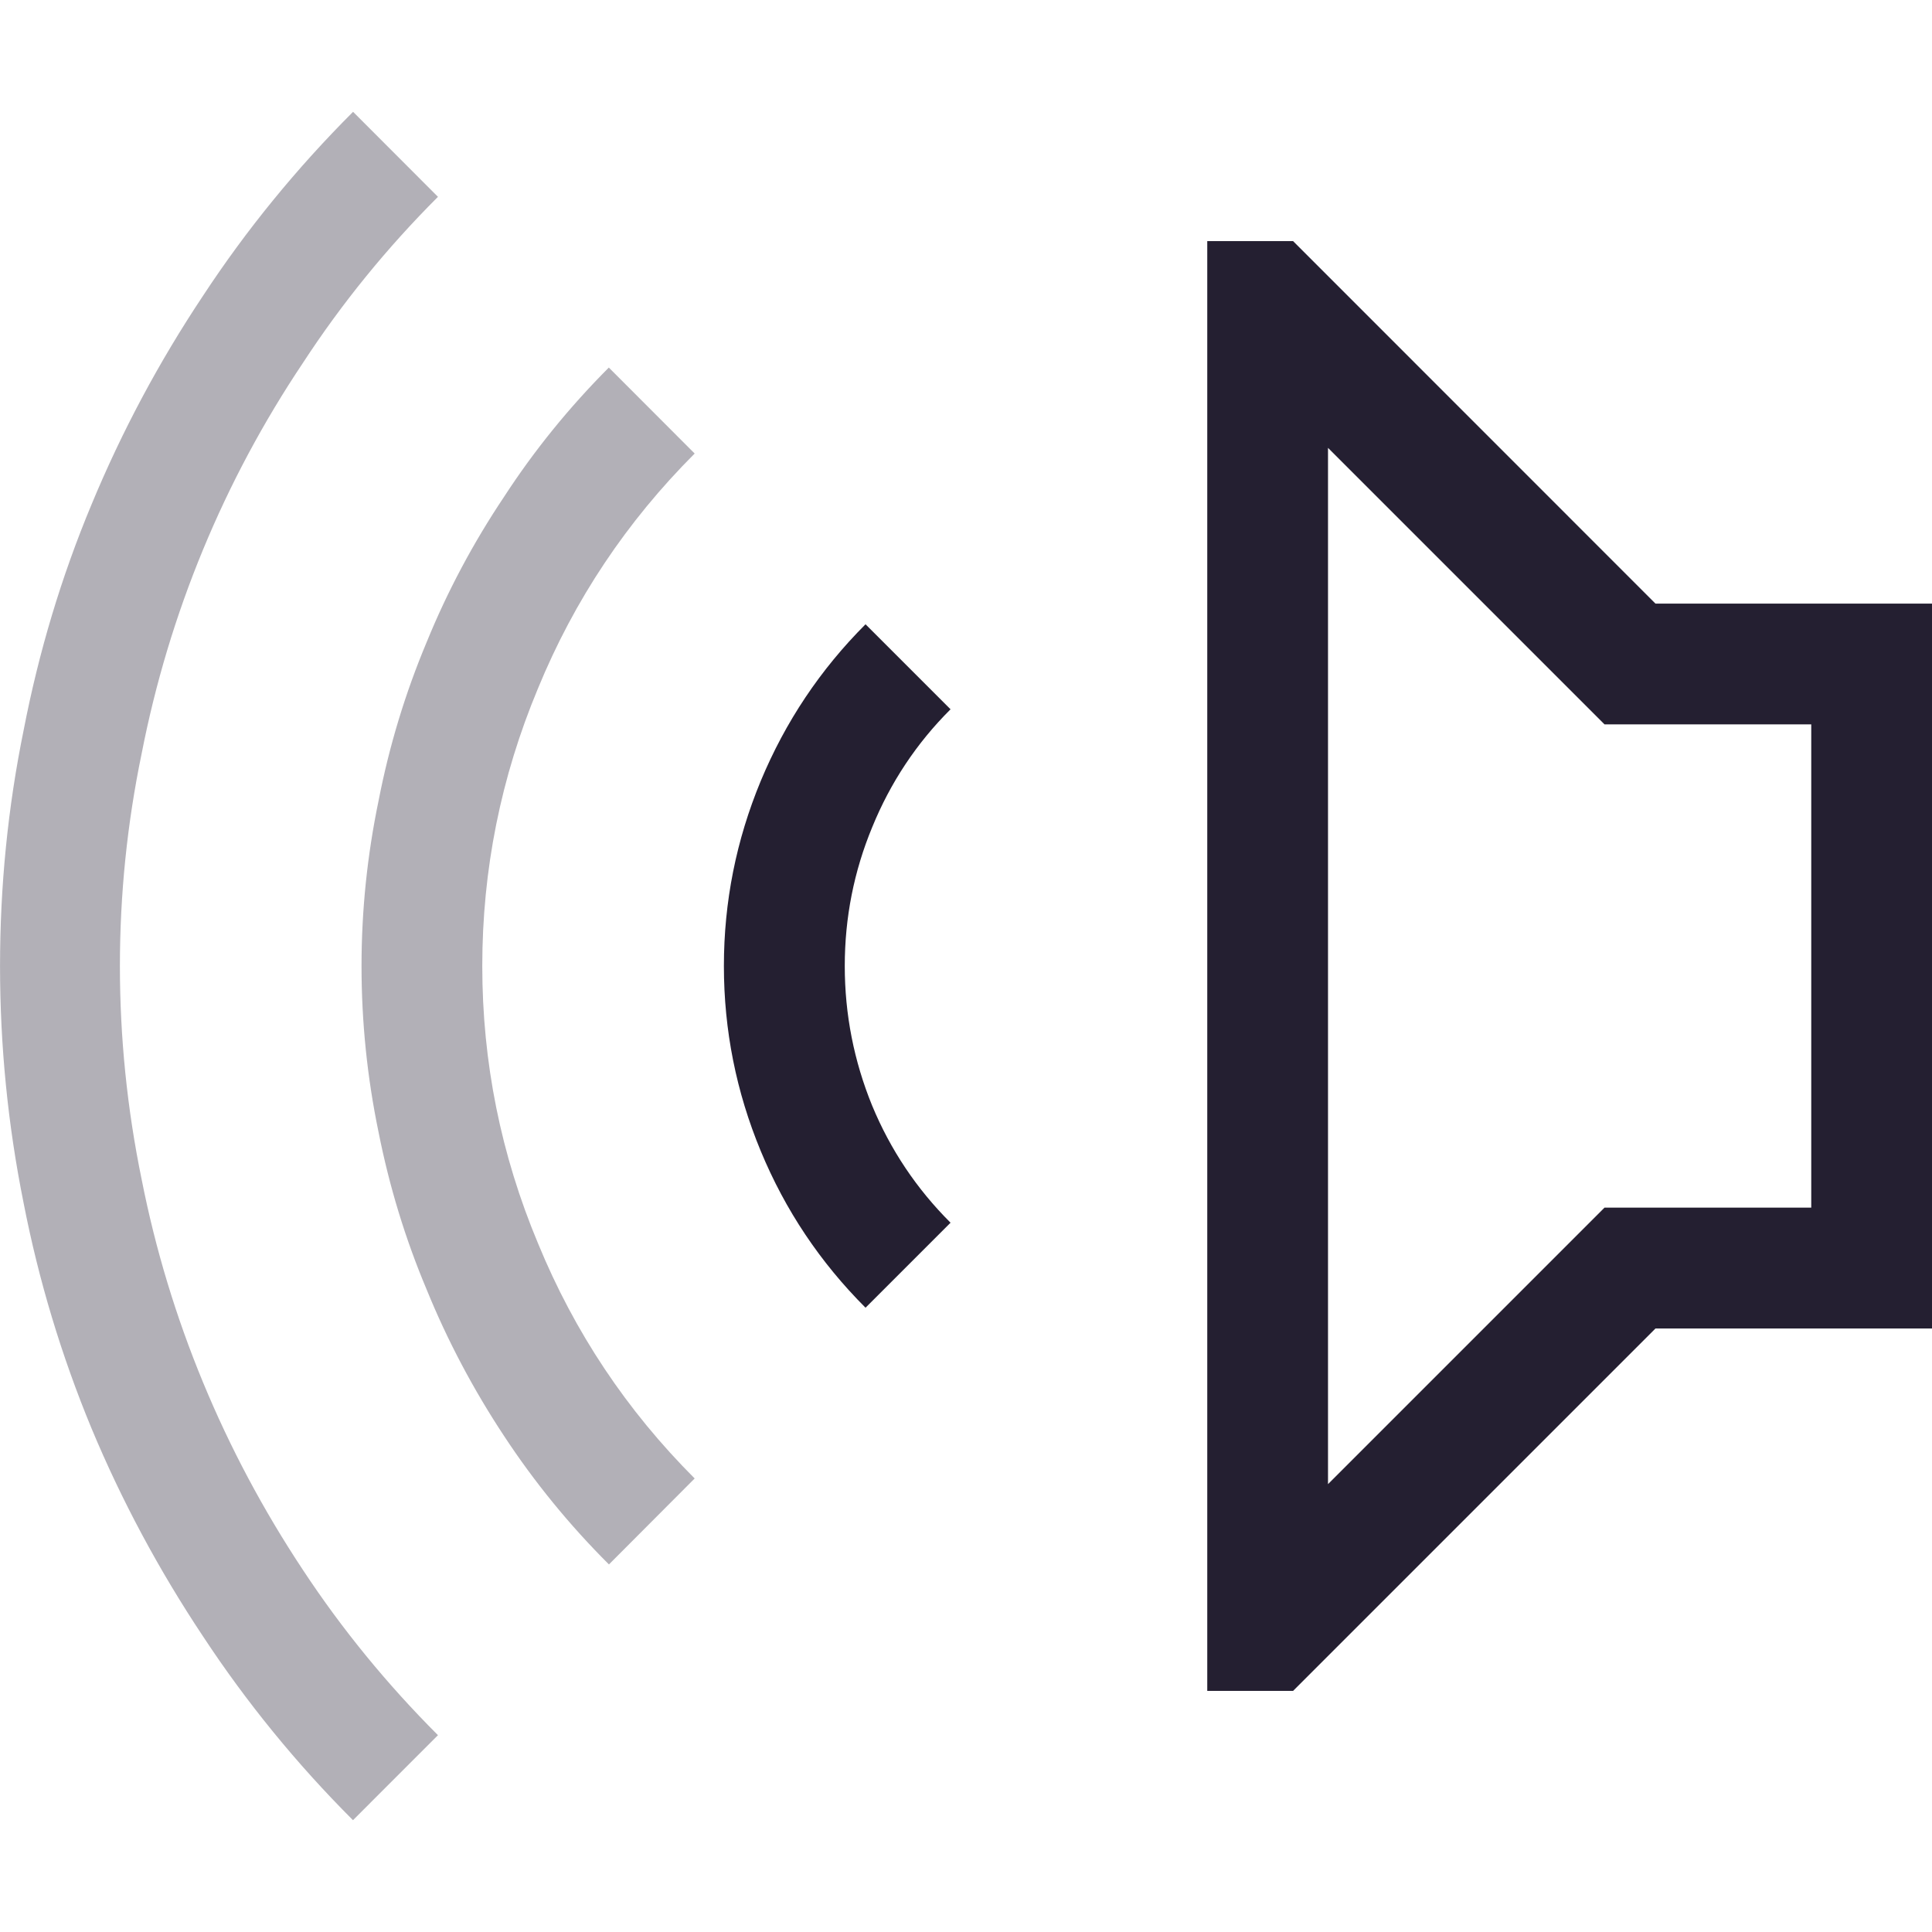 <?xml version="1.0" encoding="UTF-8" standalone="no"?>
<svg
   width="16"
   height="16"
   version="1.1"
   id="svg10"
   xmlns="http://www.w3.org/2000/svg"
   xmlns:svg="http://www.w3.org/2000/svg"
   xmlns:rdf="http://www.w3.org/1999/02/22-rdf-syntax-ns#"
   xmlns:cc="http://creativecommons.org/ns#"
   xmlns:dc="http://purl.org/dc/elements/1.1/">
  <defs
     id="defs14" />
  <g
     fill="#363636"
     stroke-linecap="round"
     stroke-linejoin="round"
     stroke-width="2.001"
     style="fill:#241f31;paint-order:stroke fill markers"
     aria-label=""
     id="g6"
     transform="matrix(-1,0,0,1,16.001,0)">
    <path
       d="m 8.833,5.17 c 0.375,0.375 0.664,0.808 0.868,1.298 0.203,0.49 0.305,1 0.305,1.532 0,0.532 -0.102,1.042 -0.305,1.532 -0.203,0.49 -0.492,0.922 -0.868,1.298 L 8.129,10.126 C 8.411,9.845 8.627,9.521 8.778,9.157 8.929,8.787 9.005,8.401 9.005,8 9.005,7.599 8.929,7.216 8.778,6.851 8.627,6.481 8.411,6.155 8.129,5.874 Z M 5.292,1.997 H 6.003 V 14.003 H 5.292 L 2.291,11.002 H 3e-4 V 4.999 H 2.291 Z M 5.003,3.709 2.713,5.999 H 1.001 v 4.002 h 1.712 l 2.29,2.29 z"
       fill="#363636"
       stroke-width="2.001"
       id="path4"
       style="fill:#241f31" />
  </g>
  <path
     d="M 2.924,0.926 C 2.455,1.395 2.04,1.903 1.681,2.45 1.316,2.998 1.009,3.573 0.758,4.178 0.508,4.777 0.321,5.4 0.196,6.046 0.065,6.687 3e-4,7.338 3e-4,8 c 0,0.662 0.065,1.316 0.195,1.962 0.125,0.641 0.313,1.264 0.563,1.868 0.25,0.599 0.558,1.173 0.922,1.72 0.36,0.547 0.774,1.055 1.243,1.524 L 3.627,14.37 C 3.205,13.948 2.832,13.492 2.509,13.002 2.181,12.507 1.905,11.989 1.681,11.447 1.457,10.905 1.287,10.345 1.173,9.767 1.053,9.183 0.993,8.594 0.993,8 0.993,7.406 1.053,6.82 1.173,6.241 1.287,5.658 1.457,5.095 1.681,4.553 1.905,4.011 2.181,3.495 2.509,3.005 2.832,2.51 3.205,2.052 3.627,1.63 Z m 2.118,2.118 C 4.714,3.373 4.424,3.73 4.174,4.115 3.919,4.496 3.705,4.897 3.533,5.319 3.356,5.741 3.223,6.179 3.135,6.632 3.041,7.085 2.994,7.541 2.994,8 c 0,0.464 0.047,0.922 0.141,1.376 0.089,0.448 0.221,0.883 0.399,1.305 0.172,0.422 0.386,0.826 0.641,1.212 0.25,0.38 0.539,0.735 0.868,1.063 L 5.753,12.244 C 5.19,11.681 4.758,11.033 4.456,10.298 4.148,9.563 3.994,8.797 3.994,8 c 0,-0.797 0.154,-1.563 0.461,-2.298 0.302,-0.735 0.735,-1.383 1.298,-1.946 z"
     fill="#363636"
     opacity="0.35"
     stroke-width="2.001"
     style="fill:#241f31;paint-order:stroke fill markers"
     id="path8" />
</svg>
